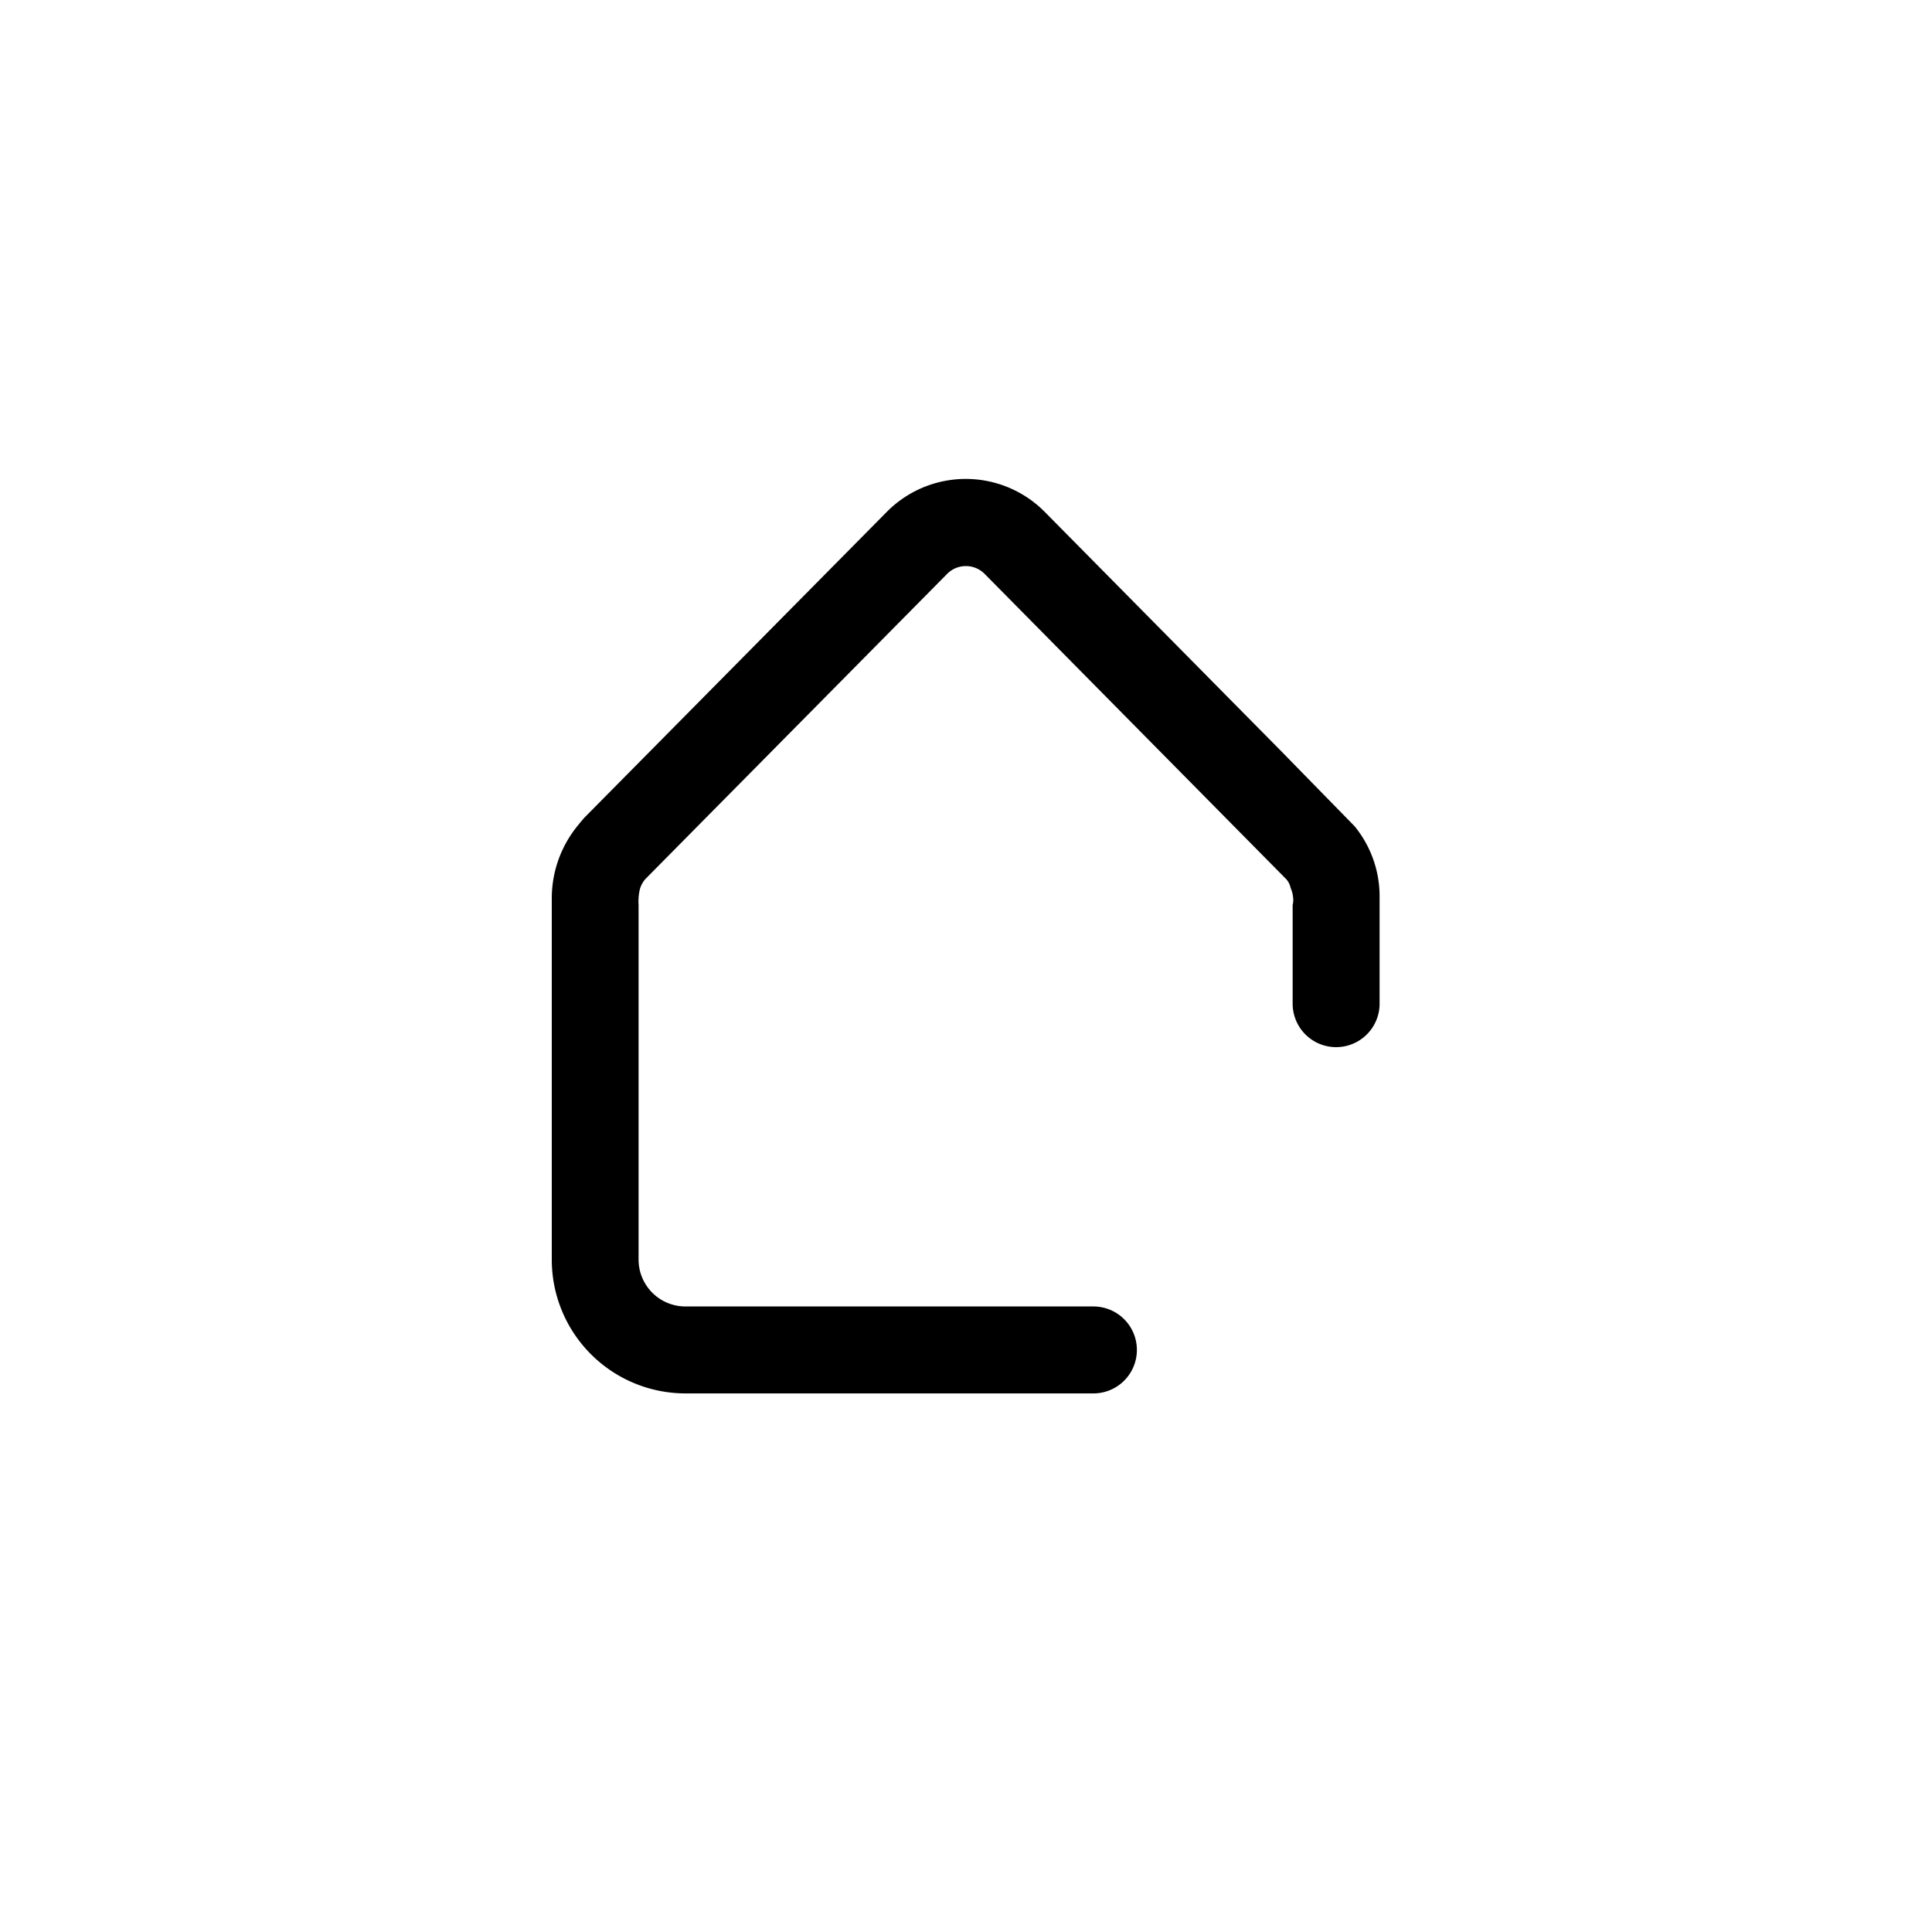 <svg xmlns="http://www.w3.org/2000/svg" width="40" height="39.999" viewBox="0 0 40 39.999">
    <g id="home" transform="translate(0 0)">
        <rect id="Retângulo_182" data-name="Retângulo 182" width="40" height="39.999" rx="6" transform="translate(0 0)" opacity="0"/>
        <g id="Grupo_859" data-name="Grupo 859" transform="translate(11.43 9.912)">
            <path id="Caminho_1410" data-name="Caminho 1410" d="M229,68.773v2.206a.9.9,0,0,1-1.8,0V68.937a.408.408,0,0,0,.008-.165.579.579,0,0,0-.049-.186.4.4,0,0,0-.088-.181l-6.256-6.332a.547.547,0,0,0-.761,0l-6.25,6.32a.542.542,0,0,0-.117.209,1.075,1.075,0,0,0-.029.33v7.35a.971.971,0,0,0,.972.966h8.445a.9.9,0,1,1,0,1.8h-8.445a2.769,2.769,0,0,1-2.769-2.762v-7.5a2.377,2.377,0,0,1,.556-1.516c.041-.053.083-.1.117-.14l6.268-6.338a2.3,2.3,0,0,1,3.26,0l4.887,4.945,1.534,1.569A2.293,2.293,0,0,1,229,68.773Z" transform="translate(-211.867 -60.111)"/>
        </g>
    </g>
</svg>
